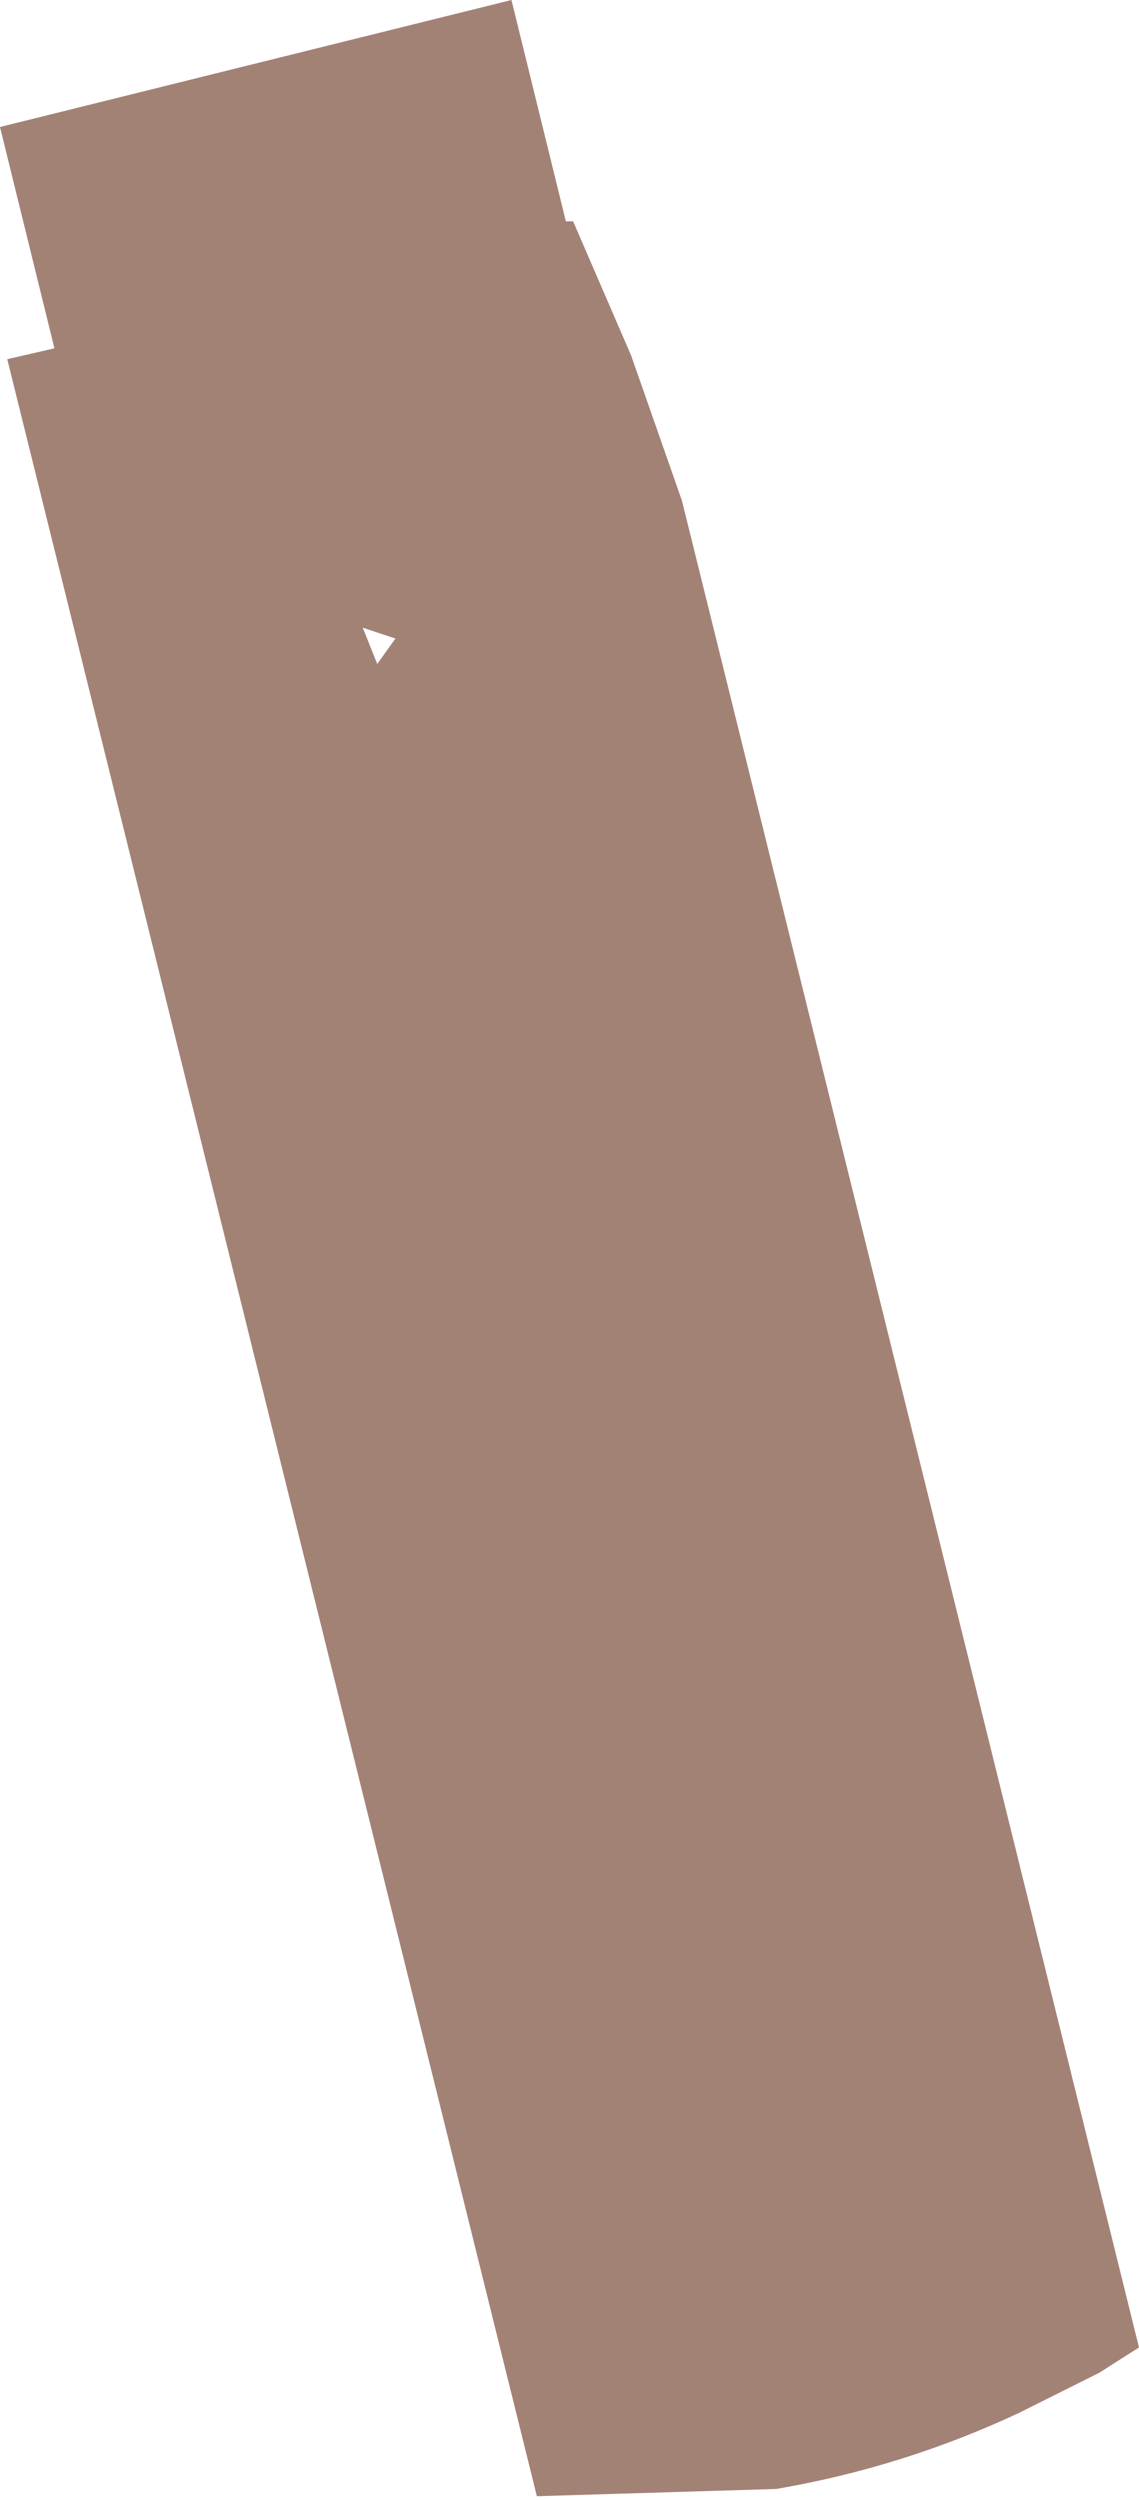 <?xml version="1.0" encoding="UTF-8" standalone="no"?>
<svg xmlns:xlink="http://www.w3.org/1999/xlink" height="34.45px" width="15.7px" xmlns="http://www.w3.org/2000/svg">
  <g transform="matrix(1.0, 0.0, 0.0, 1.0, 7.85, 17.25)">
    <path d="M-2.65 -8.1 L-2.4 -8.45 -2.85 -8.6 -2.65 -8.1 M0.05 -14.2 L0.85 -12.35 1.55 -10.35 7.85 15.1 7.3 15.45 6.7 15.75 6.2 16.0 Q4.6 16.75 2.85 17.05 L-0.45 17.15 -7.75 -12.3 -7.1 -12.45 -7.85 -15.5 -0.8 -17.25 -0.05 -14.2 0.05 -14.2" fill="#a38276" fill-rule="evenodd" stroke="none"/>
  </g>
</svg>
